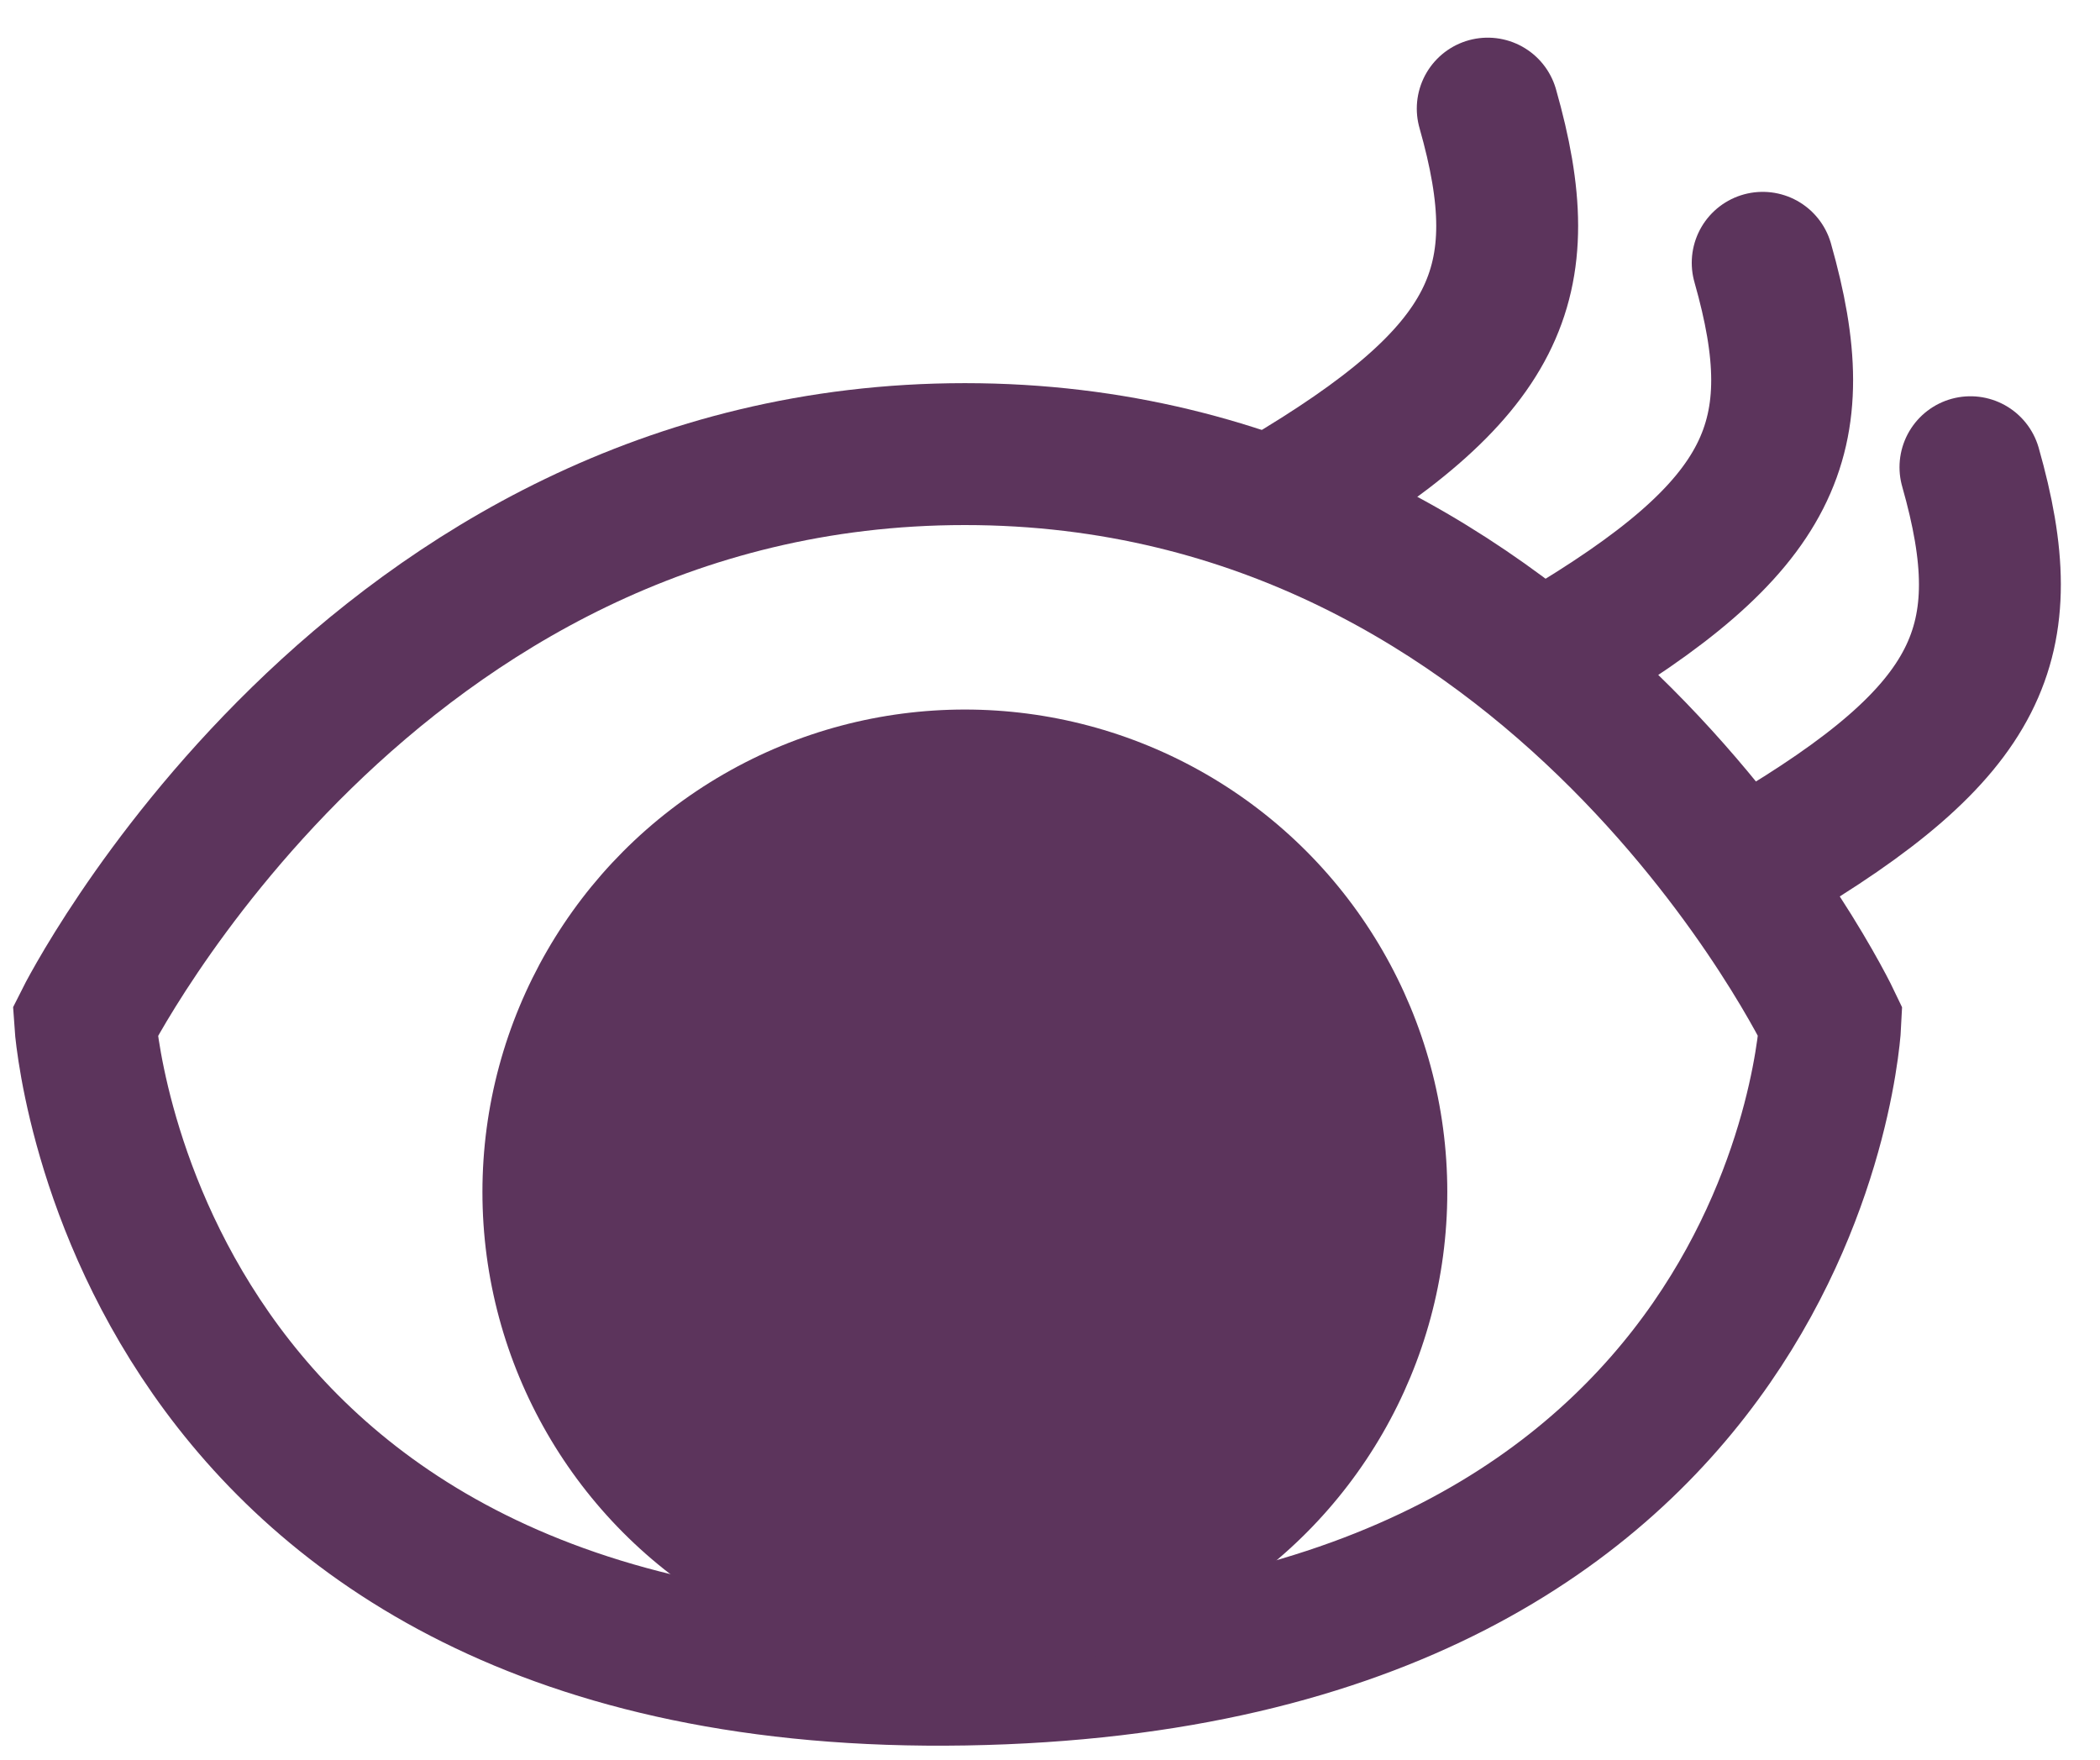 <svg width="74" height="62" viewBox="0 0 74 62" fill="none" xmlns="http://www.w3.org/2000/svg">
<path d="M34 59C4.5 59.5 3 36 3 36C3 36 13 16 34 16C55 16 64.5 36 64.5 36C64.5 36 63.5 58.5 34 59Z" stroke="#5C345C" stroke-width="5" stroke-linecap="round"/>
<path d="M54.801 23.108C62.544 18.545 63.867 15.428 62.114 9.26" stroke="#5C345C" stroke-width="5" stroke-linecap="round"/>
<path d="M45.111 17.675C52.855 13.112 54.177 9.996 52.425 3.827" stroke="#5C345C" stroke-width="5" stroke-linecap="round"/>
<path d="M62.121 30.309C69.865 25.747 71.187 22.63 69.435 16.462" stroke="#5C345C" stroke-width="5" stroke-linecap="round"/>
<circle cx="34" cy="42" r="17" fill="#5C345C"/>
</svg>
